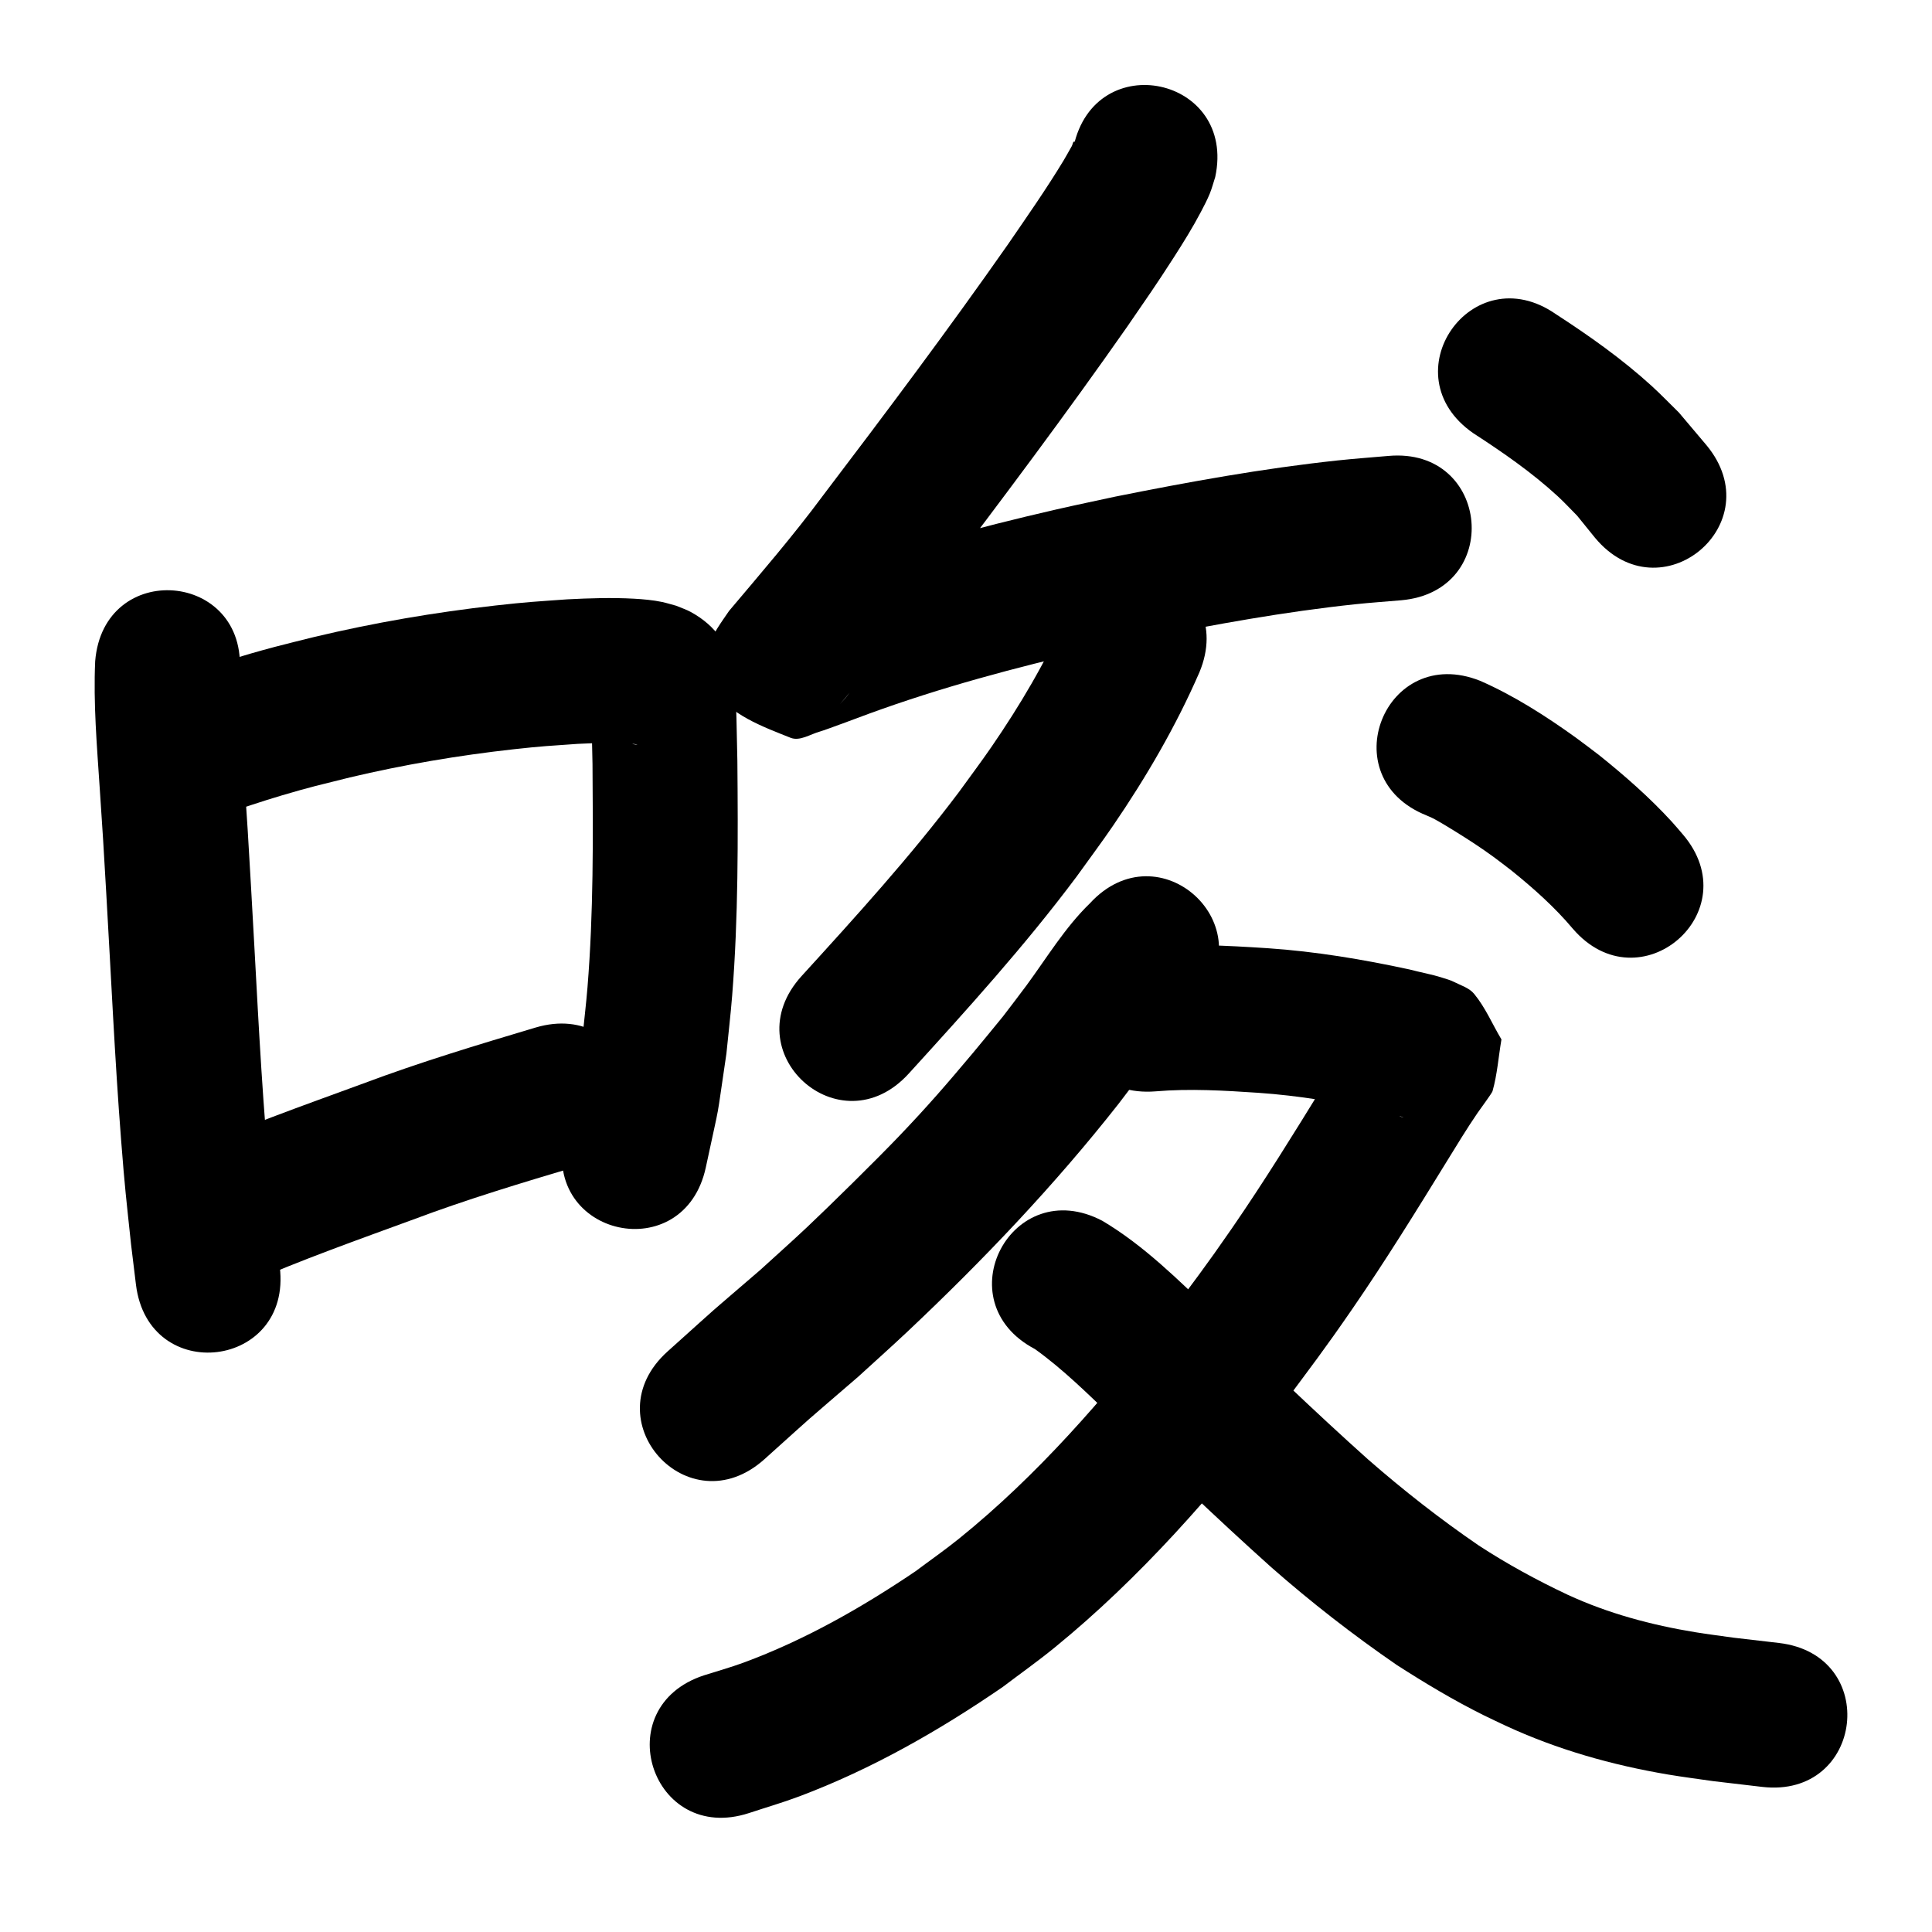 <?xml version="1.0" ?>
<svg xmlns="http://www.w3.org/2000/svg" viewBox="0 0 1000 1000">
<path d="m 49.264,342.241 c -0.981,21.877 0.905,43.756 2.342,65.567 2.368,35.943 1.179,16.894 3.409,54.84 2.486,42.519 4.37,85.082 7.678,127.549 2.003,25.714 2.533,29.201 5.149,53.955 0.841,6.908 1.682,13.815 2.524,20.723 6.423,52.643 80.871,43.559 74.448,-9.084 v 0 c -0.796,-6.513 -1.593,-13.026 -2.389,-19.539 -2.488,-23.425 -3.008,-26.865 -4.914,-51.291 -3.293,-42.189 -5.147,-84.475 -7.624,-126.715 -2.207,-37.528 -1.112,-20.101 -3.442,-55.376 -0.722,-10.931 -1.843,-26.37 -2.276,-37.719 -0.289,-7.566 -0.213,-10.306 -0.15,-16.837 4.295,-52.859 -70.458,-58.933 -74.754,-6.075 z"/>
<path d="m 109.434,422.894 c 1.805,-0.483 3.621,-0.923 5.414,-1.448 10.399,-3.047 20.617,-6.687 31.016,-9.742 15.894,-4.67 18.542,-5.139 35.244,-9.313 27.909,-6.605 56.221,-11.408 84.722,-14.57 14.667,-1.627 19.07,-1.806 33.186,-2.798 8.787,-0.402 17.607,-0.749 26.397,-0.189 1.209,0.077 2.418,0.189 3.617,0.36 0.268,0.038 1.036,0.274 0.765,0.268 -0.683,-0.016 -1.353,-0.198 -2.029,-0.297 -11.692,-3.636 -19.715,-13.871 -21.838,-25.8 -0.056,-0.438 -0.039,-0.892 -0.168,-1.314 -0.07,-0.23 -0.017,0.481 -0.012,0.721 0.028,1.439 0.073,2.878 0.112,4.317 0.067,2.445 0.137,4.889 0.205,7.334 0.435,15.553 0.225,7.281 0.615,25.03 0.302,38.46 0.517,77.035 -2.58,115.406 -0.729,9.029 -1.825,18.024 -2.738,27.036 -5.242,34.335 -2.099,17.495 -9.345,50.537 -11.205,51.836 62.102,67.682 73.307,15.846 v 0 c 8.313,-38.931 4.75,-19.295 10.665,-58.912 0.993,-10.024 2.183,-20.031 2.98,-30.073 3.207,-40.399 3.043,-81.004 2.693,-121.494 -0.325,-14.711 -0.482,-29.454 -1.364,-44.141 -2.23,-14.809 -9.504,-25.64 -22.744,-32.896 -2.391,-1.31 -5.014,-2.144 -7.522,-3.215 -2.493,-0.664 -4.955,-1.458 -7.479,-1.991 -4.414,-0.934 -9.902,-1.426 -14.385,-1.67 -11.482,-0.626 -22.993,-0.266 -34.467,0.327 -15.815,1.135 -20.788,1.346 -37.175,3.189 -31.511,3.544 -62.811,8.903 -93.663,16.244 -6.996,1.76 -14.017,3.427 -20.989,5.28 -16.206,4.309 -32.203,9.373 -48.12,14.628 -51.861,11.088 -36.18,84.431 15.681,73.342 z"/>
<path d="m 127.915,664.379 c 28.149,-12.335 57.166,-22.598 86.005,-33.175 27.797,-10.451 56.226,-18.995 84.669,-27.458 50.824,-15.145 29.406,-87.022 -21.418,-71.877 v 0 c -29.921,8.928 -59.829,17.934 -89.078,28.923 -31.441,11.534 -63.125,22.664 -93.659,36.476 -47.455,23.674 -13.975,90.787 33.481,67.112 z"/>
<path d="m 555.669,75.892 c 0.168,-0.86 1.328,-2.285 0.503,-2.579 -0.833,-0.298 -0.942,1.498 -1.386,2.264 -1.438,2.479 -2.776,5.017 -4.26,7.47 -9.014,14.901 -19.025,29.183 -28.873,43.532 -30.885,44.114 -63.207,87.196 -95.786,130.066 -15.252,20.601 -32.001,39.994 -48.511,59.571 -7.623,11.213 -18.233,24.267 -7.994,40.482 8.385,13.278 25.235,19.357 39.823,25.173 4.816,1.92 10.215,-1.855 15.215,-3.228 2.81,-0.772 23.475,-8.526 25.378,-9.233 37.37,-13.636 75.893,-23.961 114.647,-32.829 9.553,-2.186 19.153,-4.157 28.73,-6.235 35.878,-7.16 71.953,-13.739 108.36,-17.588 7.899,-0.835 15.828,-1.374 23.741,-2.06 52.83,-4.64 46.268,-79.352 -6.562,-74.712 v 0 c -8.813,0.782 -17.642,1.406 -26.44,2.347 -38.646,4.133 -76.947,11.09 -115.03,18.726 -10.132,2.206 -20.29,4.299 -30.397,6.617 -41.65,9.556 -83.023,20.752 -123.18,35.434 -4.301,1.599 -8.603,3.196 -12.904,4.798 -2.423,0.902 -5.167,1.204 -7.266,2.714 -0.837,0.602 2.234,-0.293 3.079,0.297 11.54,8.052 27.1,12.974 33.728,25.387 8.868,16.608 1.798,23.907 -5.562,32.224 17.286,-20.561 34.877,-40.885 50.86,-62.506 33.312,-43.841 66.36,-87.898 97.922,-133.024 10.026,-14.628 14.695,-21.174 23.952,-35.604 4.981,-7.765 9.818,-15.516 14.11,-23.679 1.622,-3.085 3.252,-6.178 4.578,-9.402 1.157,-2.815 1.903,-5.782 2.854,-8.673 11.136,-51.851 -62.192,-67.599 -73.328,-15.748 z"/>
<path d="m 762.523,224.19 c 15.288,9.918 30.391,20.344 43.825,32.725 3.465,3.193 6.652,6.674 9.978,10.012 3.071,3.793 6.142,7.587 9.213,11.38 33.882,40.798 91.58,-7.118 57.698,-47.916 v 0 c -4.739,-5.611 -9.478,-11.222 -14.217,-16.833 -4.765,-4.652 -9.369,-9.475 -14.296,-13.955 -15.251,-13.865 -32.174,-25.829 -49.436,-37.024 -43.567,-30.24 -86.332,31.373 -42.765,61.613 z"/>
<path d="m 551.604,319.091 c -10.435,23.753 -23.751,46.141 -38.426,67.507 -5.436,7.914 -11.225,15.579 -16.838,23.368 -25.136,33.409 -53.298,64.344 -81.42,95.221 -35.705,39.213 19.75,89.707 55.455,50.495 v 0 c 30.061,-33.023 60.119,-66.151 86.881,-101.964 6.296,-8.791 12.787,-17.446 18.887,-26.373 17.147,-25.091 32.532,-51.467 44.668,-79.352 20.436,-48.937 -48.772,-77.839 -69.208,-28.901 z"/>
<path d="m 738.352,422.059 c 1.113,0.498 2.254,0.94 3.34,1.494 3.203,1.637 9.513,5.516 11.923,7.022 7.229,4.516 12.57,7.961 19.488,12.988 3.176,2.308 6.249,4.755 9.374,7.133 11.3,9.129 22.21,18.828 31.574,29.964 34.543,40.241 91.451,-8.61 56.909,-48.851 v 0 c -1.897,-2.184 -3.735,-4.42 -5.69,-6.553 -11.48,-12.528 -24.31,-23.762 -37.552,-34.378 -3.997,-3.009 -7.932,-6.102 -11.992,-9.026 -15.449,-11.126 -32.104,-21.803 -49.574,-29.451 -49.255,-19.658 -77.056,49.999 -27.801,69.657 z"/>
<path d="m 564.097,467.591 c -12.859,12.486 -22.208,28.065 -32.759,42.42 -3.989,5.427 -8.138,10.735 -12.207,16.102 -5.128,6.234 -10.195,12.519 -15.385,18.701 -13.904,16.558 -23.536,27.721 -38.64,43.518 -11.282,11.799 -35.591,35.746 -47.385,46.857 -7.975,7.514 -16.175,14.786 -24.262,22.179 -32.153,27.687 -16.191,13.653 -47.883,42.105 -39.454,35.438 10.663,91.235 50.117,55.797 v 0 c 31.09,-27.94 14.973,-13.732 48.396,-42.57 8.624,-7.899 17.364,-15.672 25.871,-23.696 38.927,-36.715 75.884,-75.539 108.978,-117.635 4.524,-5.988 9.126,-11.918 13.572,-17.965 8.692,-11.823 16.195,-24.815 26.817,-35.072 35.879,-39.054 -19.351,-89.794 -55.23,-50.741 z"/>
<path d="m 598.141,564.881 c 17.71,-1.503 35.469,-0.426 53.158,0.753 21.003,1.448 41.775,4.966 62.322,9.442 4.19,1.202 8.575,1.798 12.71,3.212 0.409,0.14 -0.876,-0.095 -1.264,-0.285 -2.656,-1.301 -5.917,-1.917 -7.832,-4.17 -5.418,-6.375 -9.084,-14.052 -13.625,-21.078 0.913,-7.751 1.825,-15.501 2.738,-23.252 0.336,-0.691 1.517,-2.648 1.009,-2.072 -1.409,1.595 -8.149,11.775 -8.567,12.414 -5.547,8.484 -8.255,13.006 -13.79,21.955 -15.354,24.954 -30.765,49.903 -47.402,74.031 -13.6,19.724 -19.858,27.765 -34.318,47.212 -31.956,40.921 -66.294,80.577 -106.83,113.308 -7.327,5.917 -15.07,11.299 -22.605,16.949 -27.887,18.846 -57.447,35.656 -89.116,47.323 -6.676,2.459 -13.55,4.346 -20.324,6.519 -50.408,16.477 -27.106,87.765 23.302,71.288 v 0 c 8.639,-2.866 17.398,-5.395 25.918,-8.597 37.469,-14.079 72.487,-34.062 105.401,-56.669 8.877,-6.737 17.99,-13.173 26.63,-20.211 44.586,-36.315 82.635,-79.923 117.824,-125.178 15.648,-21.072 21.733,-28.863 36.484,-50.285 17.123,-24.867 33.02,-50.553 48.835,-76.261 5.216,-8.446 10.354,-16.96 15.962,-25.156 1.579,-2.307 7.463,-10.201 7.772,-11.292 2.465,-8.713 3.076,-17.848 4.614,-26.771 -4.709,-7.861 -8.292,-16.518 -14.128,-23.582 -2.588,-3.133 -6.862,-4.378 -10.486,-6.215 -1.905,-0.966 -4,-1.506 -6.033,-2.162 -5.555,-1.791 -11.352,-2.767 -16.981,-4.27 -24.169,-5.223 -48.599,-9.311 -73.297,-10.984 -21.318,-1.386 -42.715,-2.513 -64.049,-0.677 -52.865,4.22 -46.897,78.982 5.968,74.762 z"/>
<path d="m 535.71,698.296 c 14.56,10.456 27.326,23.128 40.226,35.502 26.898,26.287 54.059,52.296 82.06,77.408 20.634,18.14 42.345,35.019 64.975,50.588 14.544,9.343 29.414,18.272 44.903,25.973 3.742,1.86 7.544,3.598 11.315,5.397 26.75,12.405 55.184,20.434 84.214,25.334 7.733,1.305 15.519,2.272 23.279,3.409 8.457,0.994 16.913,1.988 25.37,2.982 52.674,6.161 61.388,-68.331 8.714,-74.492 v 0 c -7.781,-0.905 -15.561,-1.811 -23.342,-2.716 -6.632,-0.947 -13.285,-1.758 -19.897,-2.84 -22.79,-3.728 -45.158,-9.719 -66.169,-19.426 -15.854,-7.485 -31.258,-15.86 -45.947,-25.456 -20,-13.686 -39.103,-28.652 -57.353,-44.598 -27.394,-24.544 -53.913,-50.02 -80.229,-75.712 -17.918,-17.157 -35.782,-35.009 -57.248,-47.753 -46.953,-24.657 -81.822,41.744 -34.87,66.401 z"/>
</svg>

